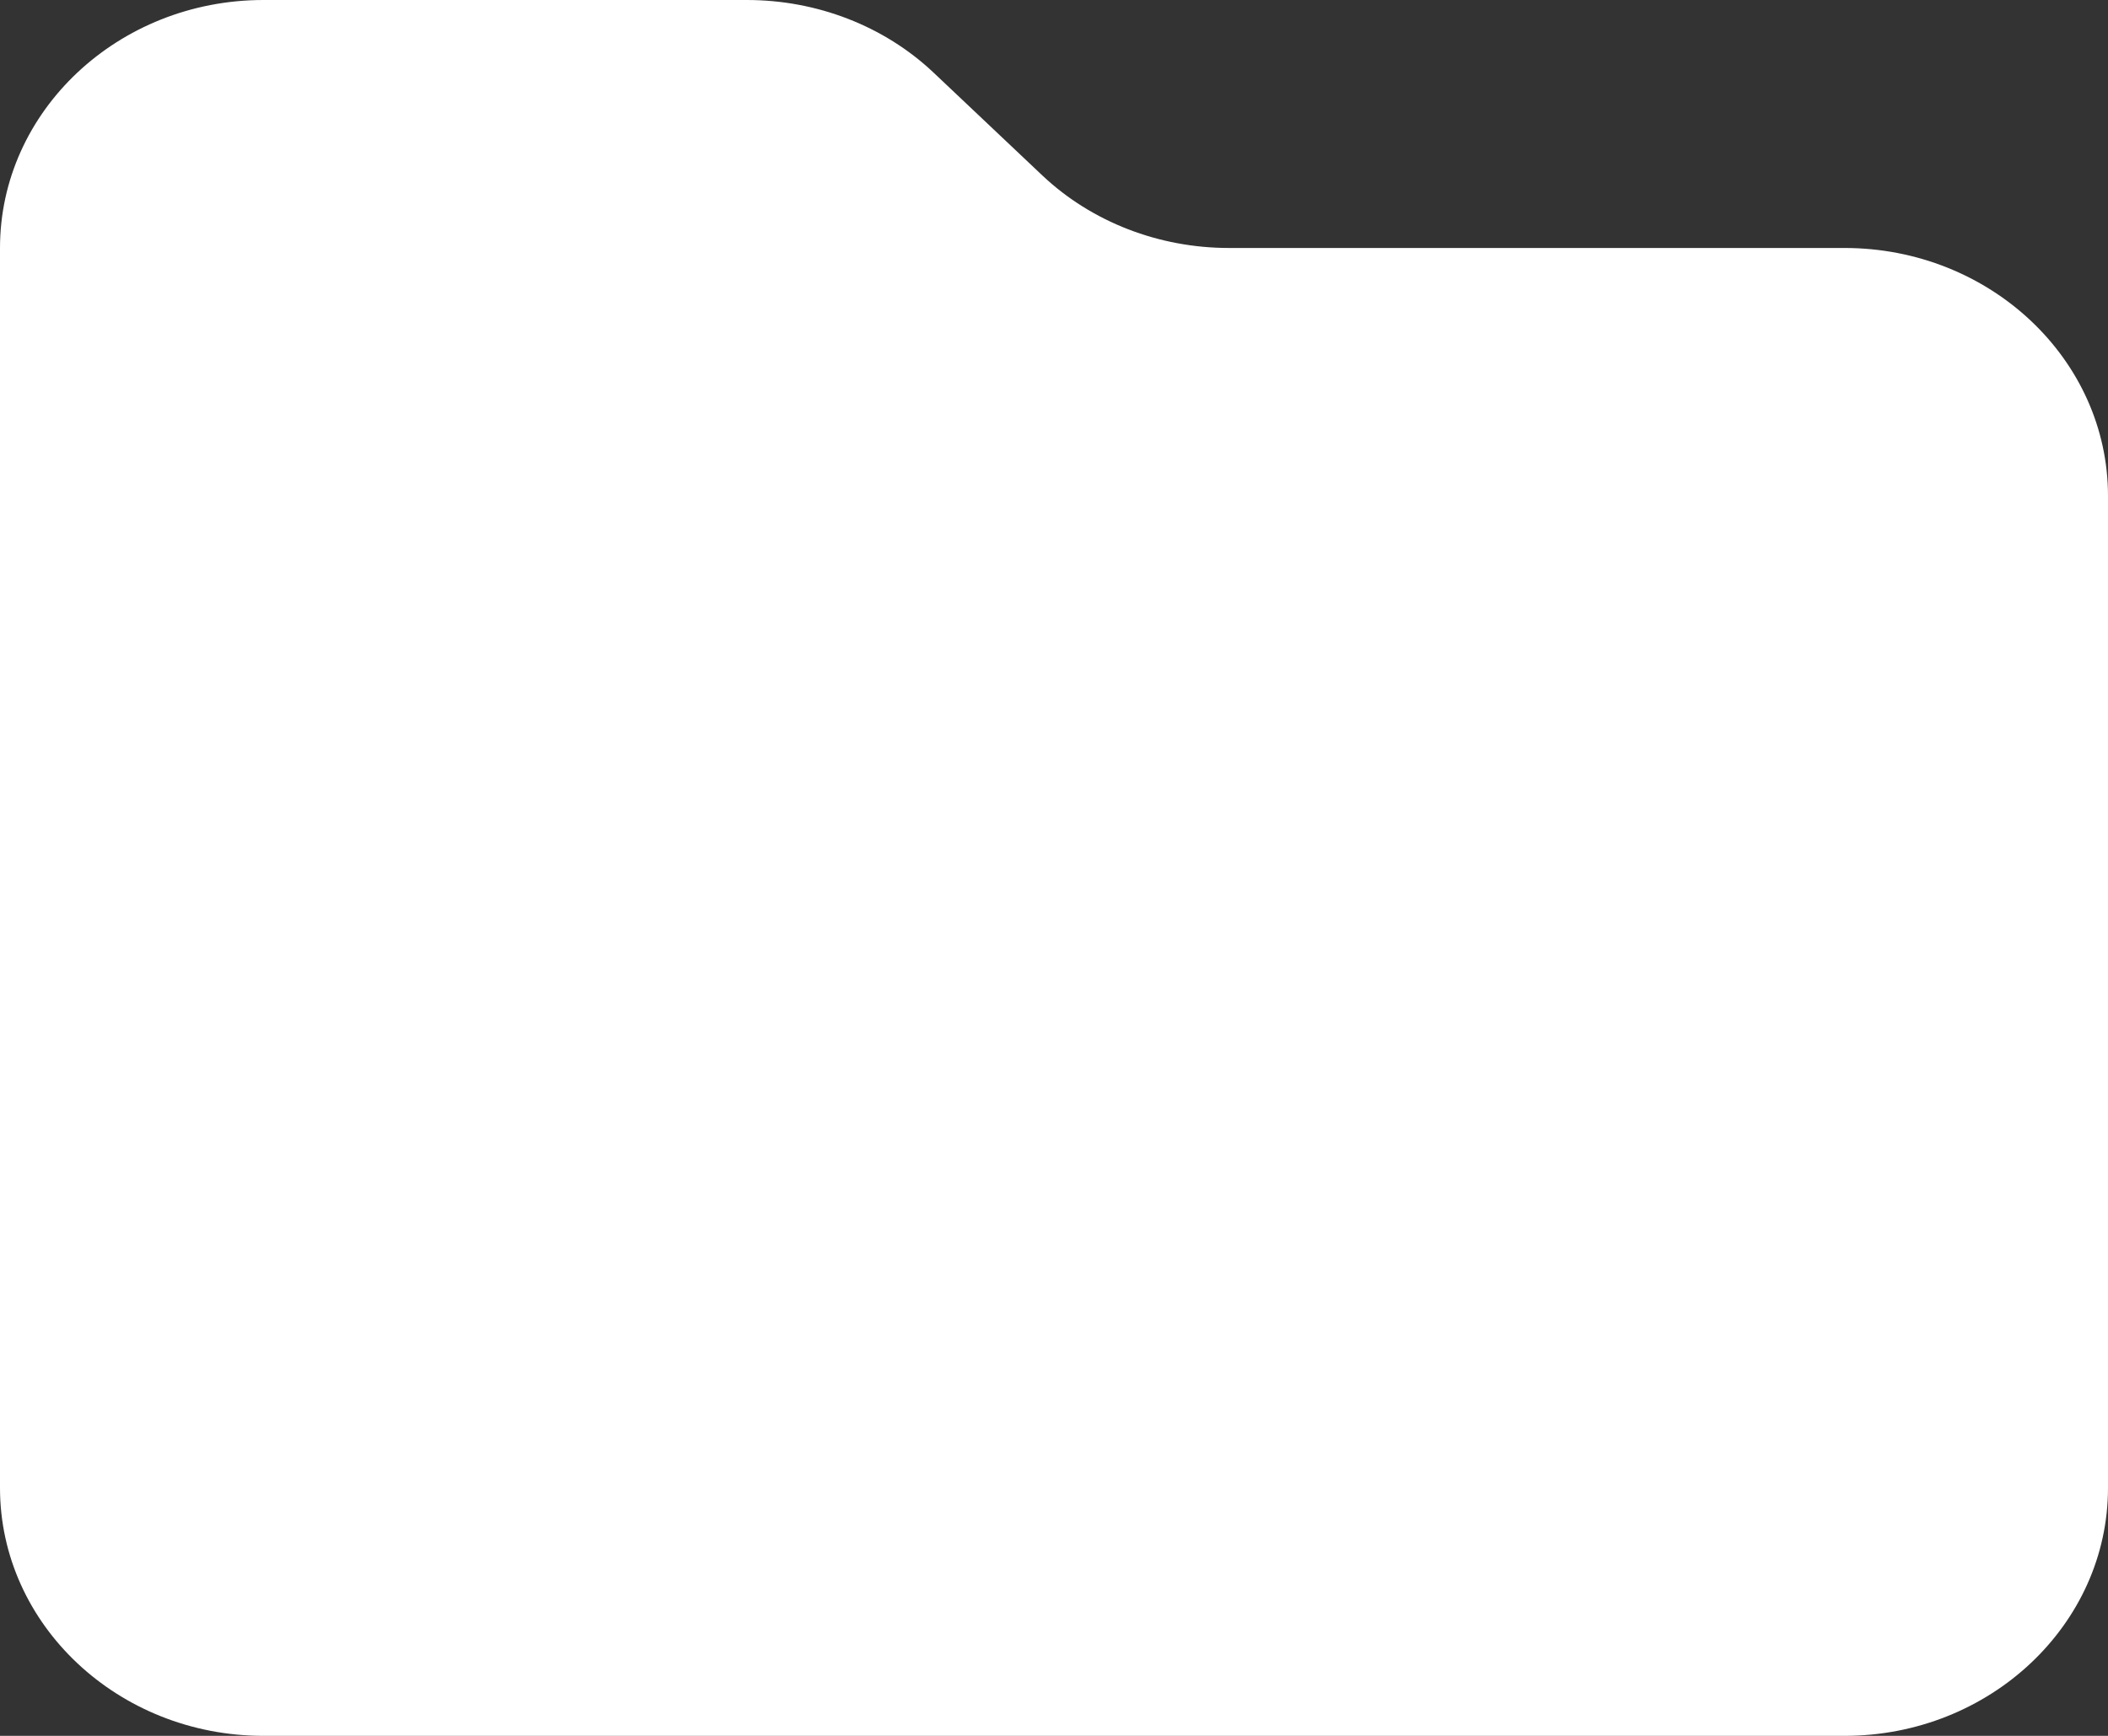 <svg width="17" height="14" viewBox="0 0 17 14" fill="none" xmlns="http://www.w3.org/2000/svg">
<rect x="0" y="0" width="17" height="14" fill="#333333" stroke="none"/>
<path d="M2.125 14H14.875C16.047 14 17 13.103 17 12V4C17 2.897 16.047 2 14.875 2H9.911C9.347 2 8.805 1.791 8.407 1.416L7.527 0.584C7.129 0.209 6.588 0 6.023 0H2.125C0.953 0 0 0.897 0 2V12C0 13.103 0.953 14 2.125 14Z" fill="white"/>
</svg>
